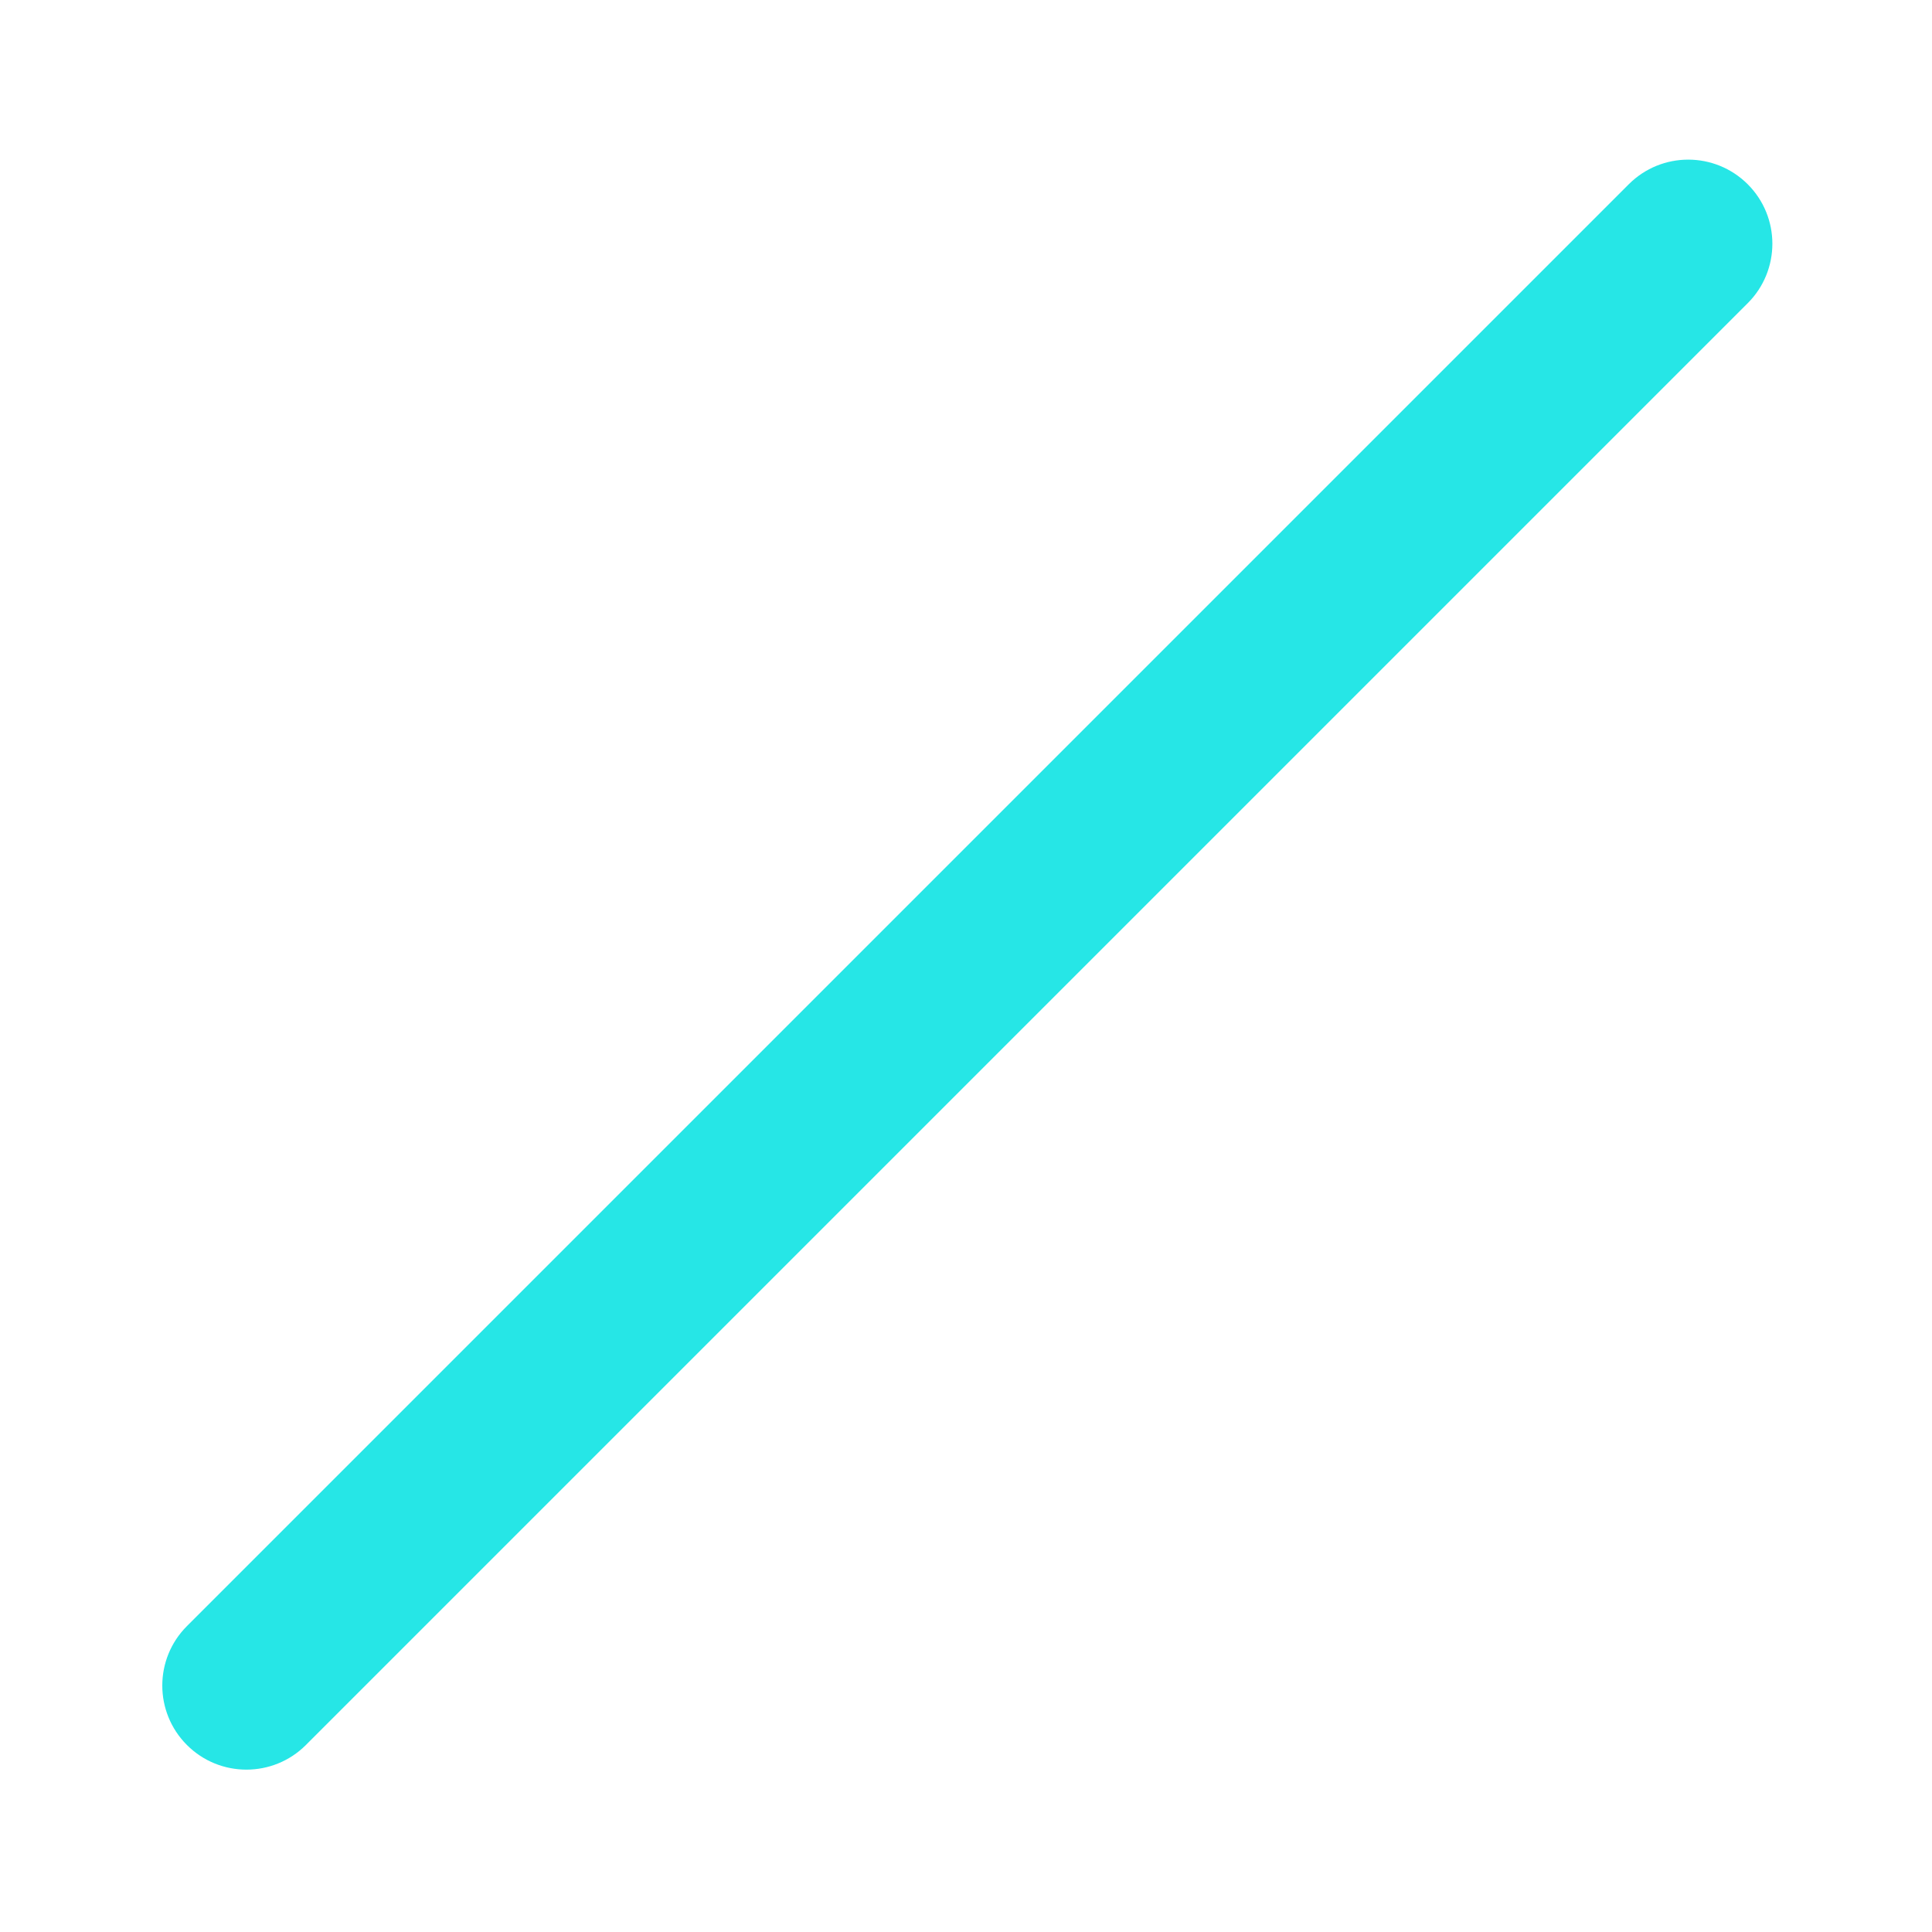<svg xmlns="http://www.w3.org/2000/svg"
 xmlns:xlink="http://www.w3.org/1999/xlink"
 width="24px" height="24px"  viewBox="0 0 24 24">
<path fill-rule="evenodd"  fill="#26e6e6"
 d="M21.711,2.289 C22.119,2.697 22.119,3.358 21.711,3.766 C21.711,3.766 3.8,21.677 3.8,21.677 C3.392,22.085 2.73,22.085 2.322,21.677 C1.914,21.269 1.914,20.608 2.322,20.2 C2.322,20.2 20.233,2.289 20.233,2.289 C20.641,1.881 21.302,1.881 21.711,2.289 Z"/>
</svg>